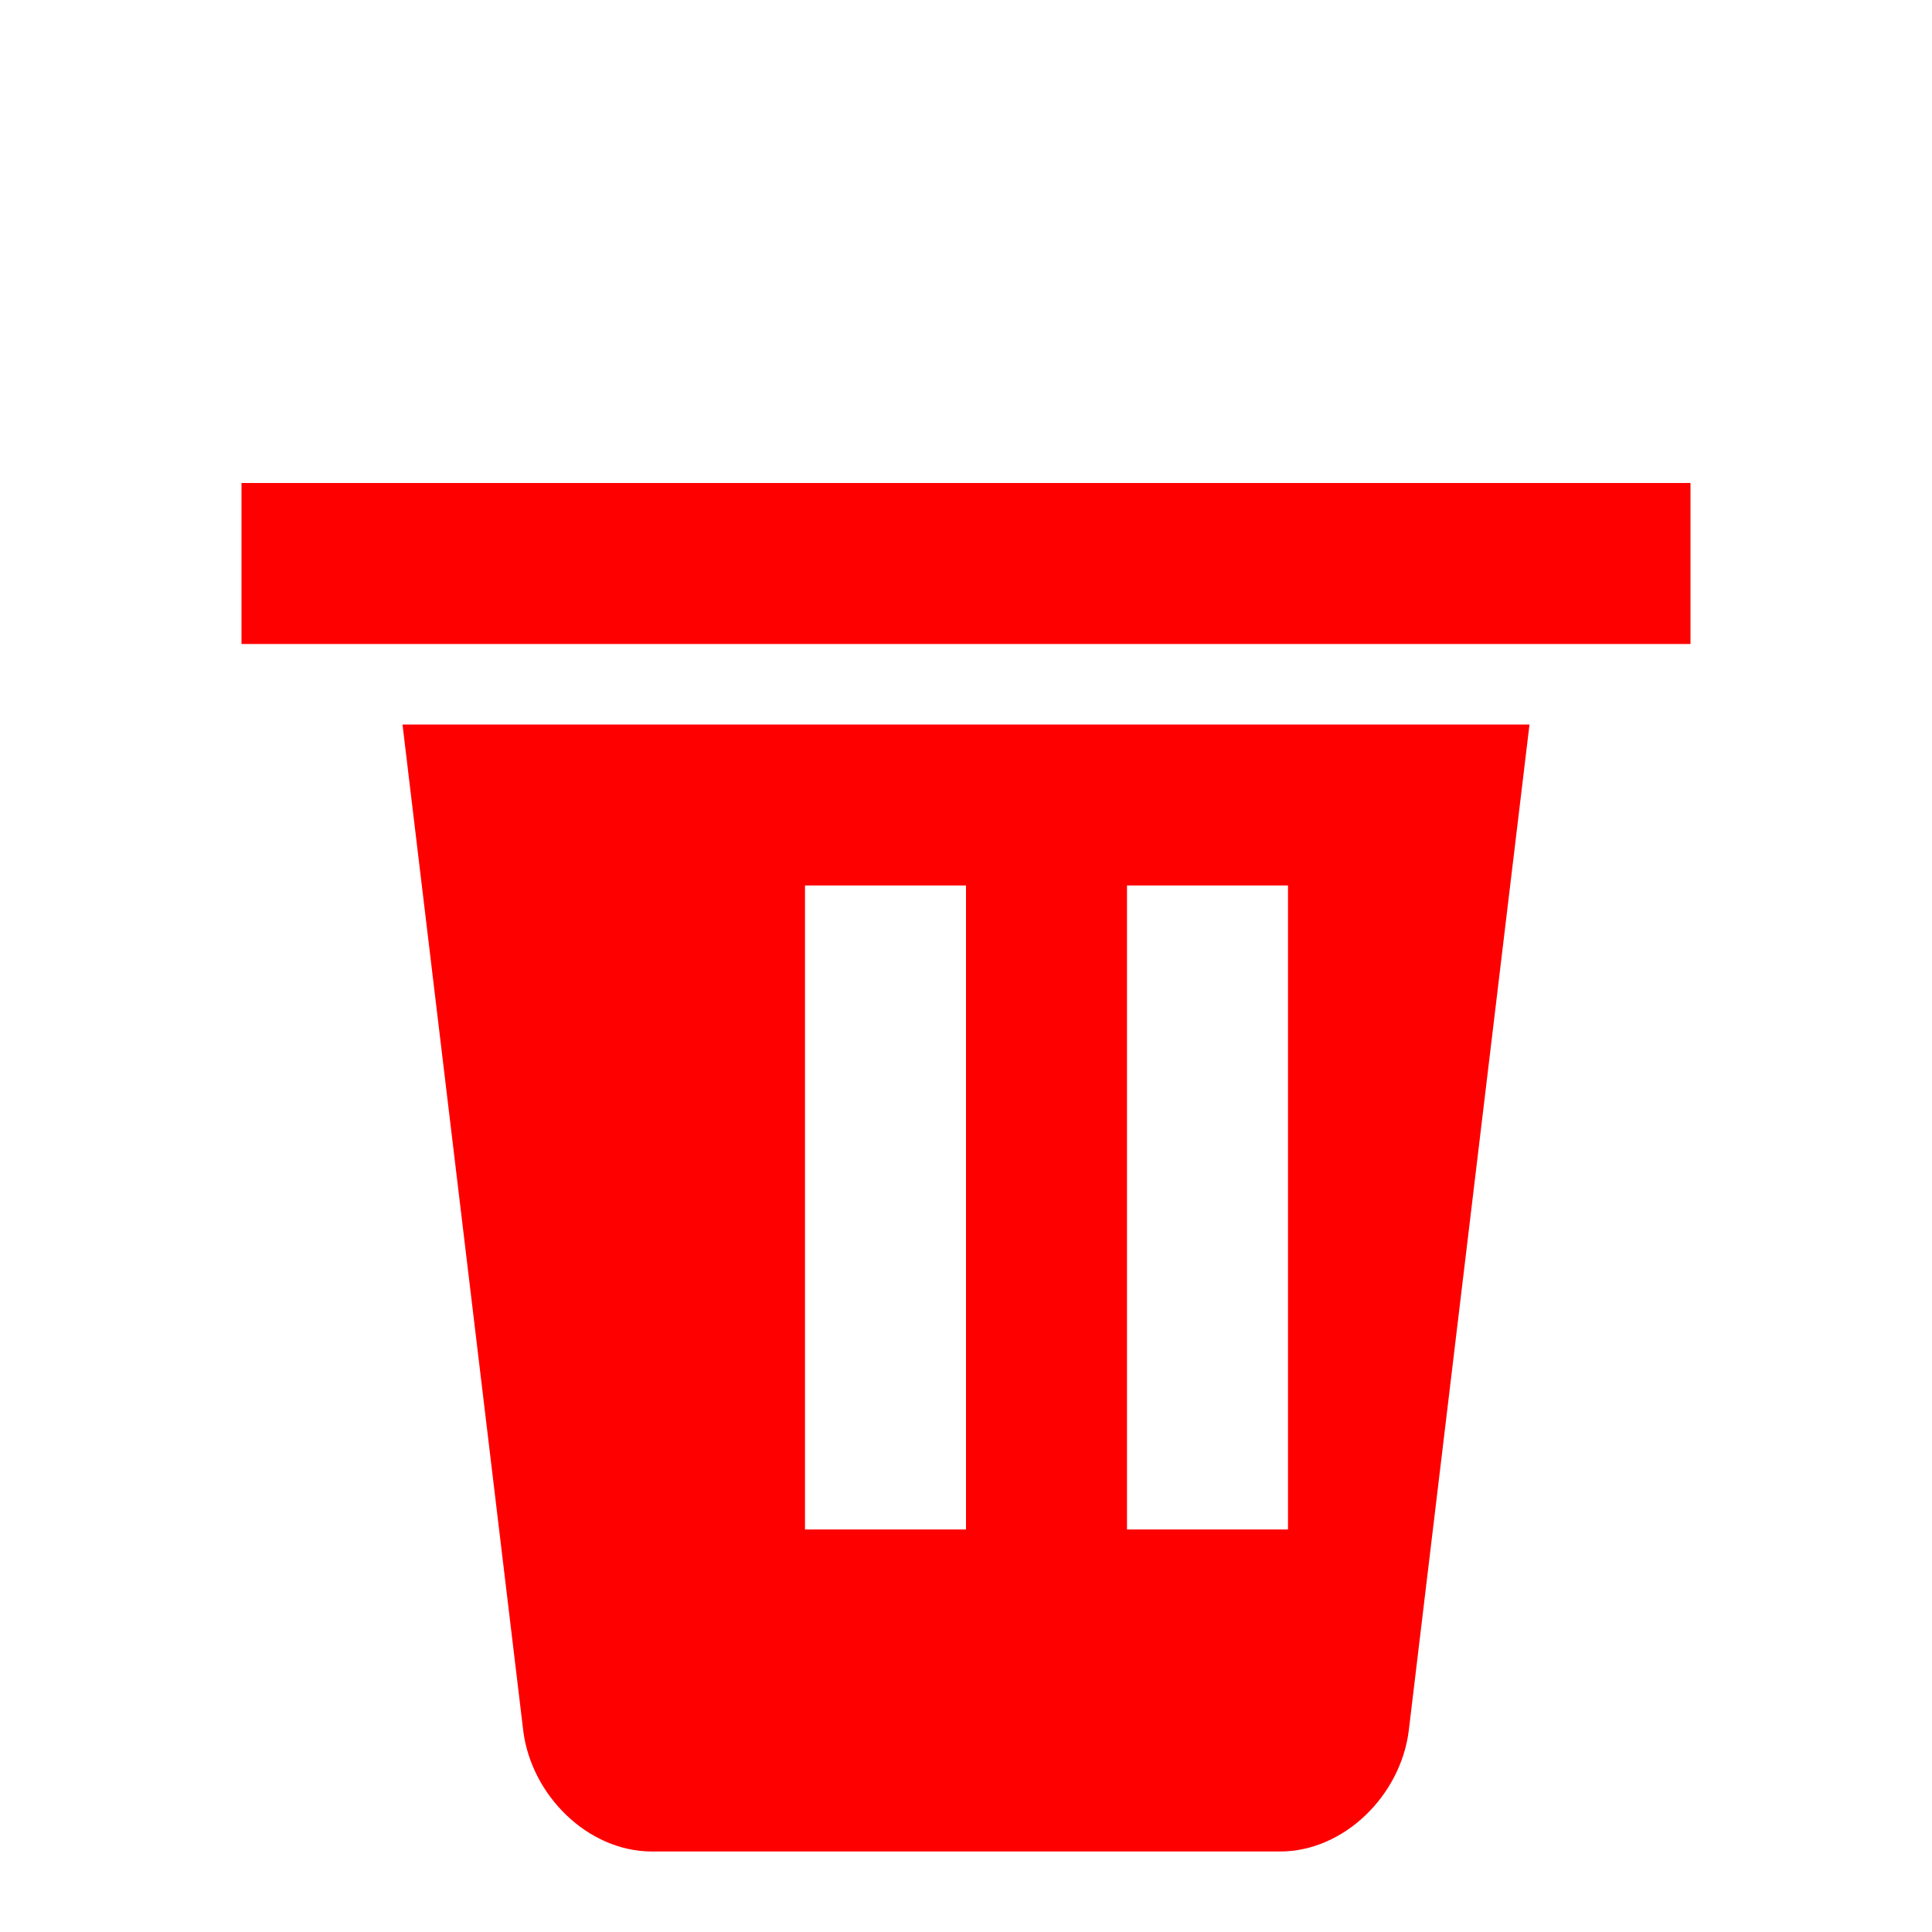 
<svg xmlns="http://www.w3.org/2000/svg" width="24" height="24" fill="red" viewBox="0 0 24 24">
  <path d="M3 6h18v2H3V6zm2 3h14l-1.5 12.5c-.1.8-.8 1.5-1.6 1.5H8.1c-.8 0-1.5-.7-1.6-1.5L5 9zm5 2v8h2v-8H10zm4 0v8h2v-8h-2z"/>
</svg>

